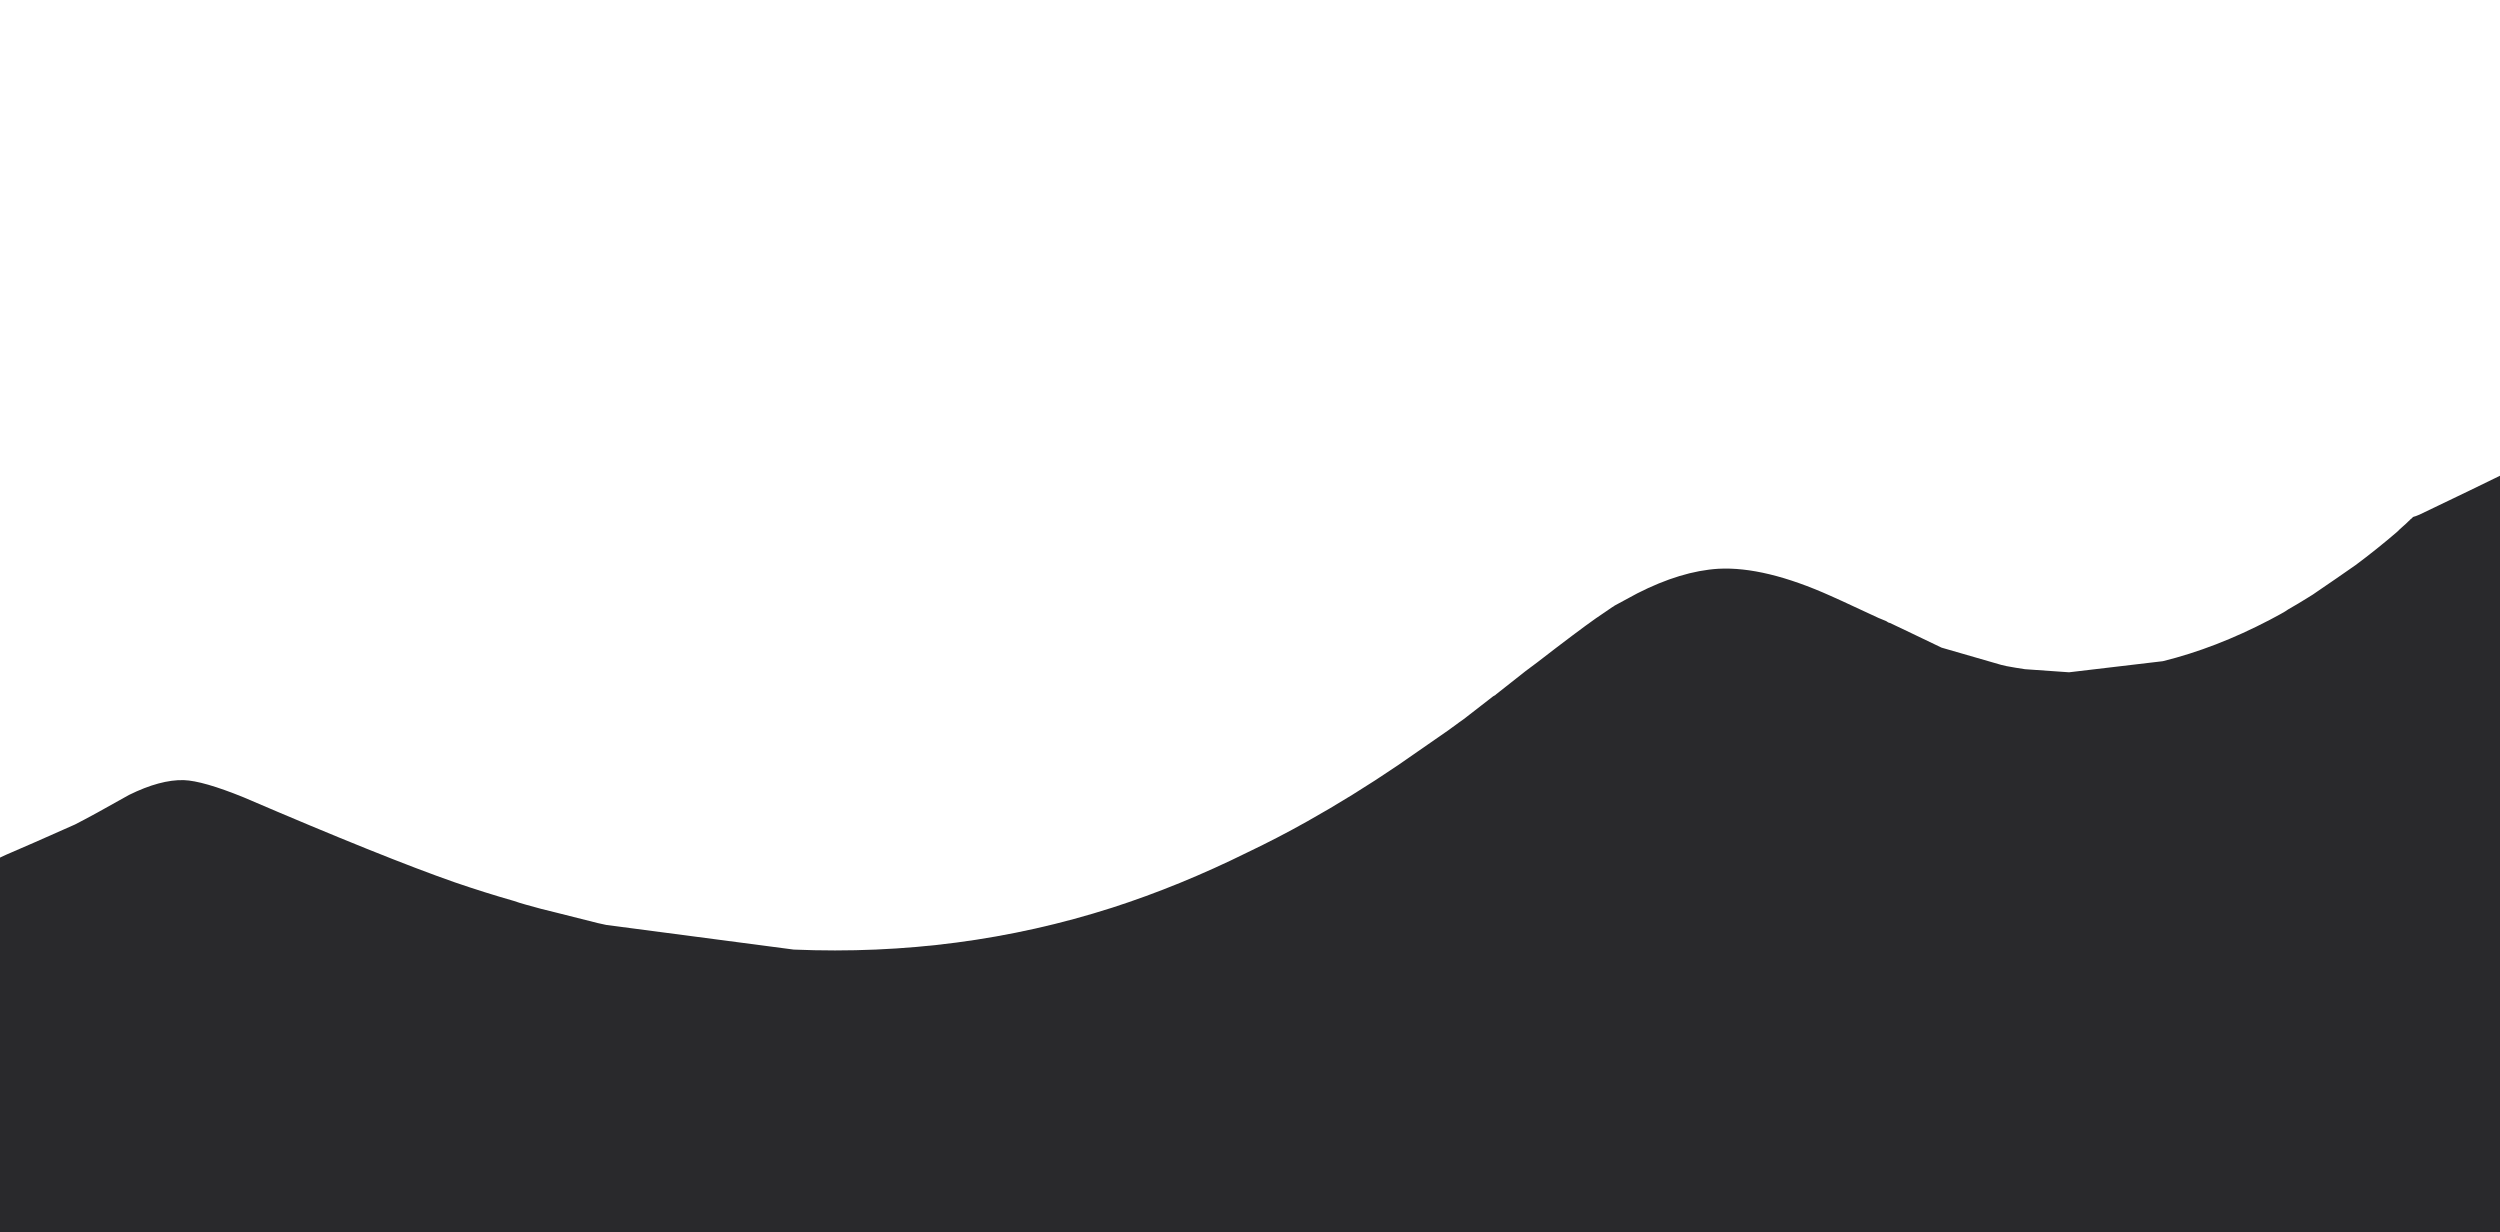 
<svg xmlns="http://www.w3.org/2000/svg" version="1.1" xmlns:xlink="http://www.w3.org/1999/xlink" preserveAspectRatio="none" x="0px" y="0px" width="1280px" height="631px" viewBox="50 10 400 100">
<defs>
<g id="Layer0_0_FILL">
<path fill="#29292C" stroke="none" d="
M 649.9 -3
Q 649.707 -2.801 649.5 -2.65 646.2 -0.225 642.9 2.15
L 635.35 6.7
Q 634.895 6.972 634.45 7.2 631.237 8.738 628 10.25 627.814 10.337 627.6 10.4 626.95 10.688 626.3 10.95 626.174 11 626.05 11.05 625.425 11.287 624.8 11.5 624.575 11.596 624.35 11.65
L 624.35 11.65
Q 622.976 12.18 621.5 12.65 618.348 13.663 614.85 14.5
L 612.6 15
Q 606.839 16.325 600.2 17.15
L 600.2 17.15
Q 599.752 17.244 599.3 17.3 595.65 17.7 571.35 19.55 560.154 20.381 546.1 22.1
L 546.15 22.05
Q 526.406 24.483 501 28.6 496.244 30.987 494.95 31.6 492.653 32.679 490.4 33.7 488.292 34.66 486.2 35.55
L 486.2 35.55
Q 485.763 35.768 485.3 35.95 472.688 40.862 460.05 45.75 458.055 46.401 456.1 47 455.692 47.125 455.25 47.25 454.825 47.388 454.35 47.5 453.924 47.649 453.45 47.75 445.312 49.775 437.15 51.75 436.607 51.876 436.05 51.95 436.05 51.987 436 52 435.833 52.089 435.65 52.15 435.5 52.244 435.35 52.3 434.935 52.514 434.5 52.7 434.251 52.822 433.95 52.95 433.758 53.046 433.55 53.15 430.264 54.58 426.9 55.85 423.837 56.938 420.75 58 420.078 58.248 419.4 58.45 417.75 58.975 416.1 59.45 415.639 59.617 415.15 59.75 414.989 59.797 414.8 59.85 413.974 60.08 413.15 60.3 404.514 62.591 396.05 63.65
L 381.05 64.55 374 64.3
Q 372.542 64.192 371.05 64.05 370.652 64.01 370.2 63.95
L 360.65 62.55
Q 357.706 61.842 355.1 61.2
L 352.4 60.55
Q 352.251 60.538 352.1 60.5
L 351.8 60.4
Q 351.336 60.311 350.85 60.2
L 350.85 60.2
Q 350.725 60.171 350.6 60.15 347.205 59.343 344.65 58.75 343.713 58.536 342.9 58.35 332.35 55.95 324.95 56.15 318.968 56.335 311.95 58.15
L 308.3 59.15
Q 308.249 59.203 308.15 59.2 308.093 59.251 308 59.25
L 306.85 59.65
Q 306.303 59.83 305.55 60.1 305.488 60.122 305.4 60.15 302.337 61.244 295.95 63.75 295.057 64.098 294.1 64.45 291.895 65.338 289.35 66.35
L 289.25 66.4
Q 289.084 66.457 288.9 66.5
L 284.2 68.35
Q 283.848 68.47 283.5 68.6
L 283.5 68.6
Q 282.65 68.929 281.75 69.25
L 273.65 72.1
Q 266.403 74.59 259.15 76.65 254.415 77.999 249.65 79.15 238.761 81.884 227.95 83.65 203.564 87.613 177 87.05
L 147 85.05
Q 146.33 84.978 145.65 84.9
L 139 84.05
Q 136.564 83.76 134.1 83.4 133.157 83.269 132.2 83.1 127.534 82.424 122.8 81.6 111.5 79.6 89 74.7 82.45 73.35 79.4 73.3 75.65 73.25 70.65 74.5 64.9 76.15 62 76.9 54.7 78.55 51 79.35 44.45 80.85 40.3 82.6 36.4 84.3 32 87.25 29.456 88.962 25 92.35 26.205 93.027 27.55 93.6
L 27.2 93.7
Q 23.412 95.018 19.65 96.5 11.739 102.432 5.3 106.45 3.297 112.865 2.35 117.05 1.726 119.904 1.25 122.95
L 2.85 122.95
Q 2.372 124.435 2.25 124.9 1.45 128.2 1.15 134.3 0.15 152.15 -0.05 160.95 -0.133 164.198 -0.15 167
L -0.55 167
Q -1.9 175.9 -1.85 186.45 -1.8 192.05 -1.35 199.15 -0.95 205.05 -0.25 211.95 0.6 220.45 2.35 237.4 3.15 246.85 4.05 266.25 4.4 273.75 4.75 279.85 1.05 282.1 -0.1 285.95 -1.1 289.25 -0.05 293.95 1.3 294.65 2.75 295.85 4.4 297.2 7.55 300.1 11.55 303.25 17.6 304.6 22.05 305.65 28.8 305.85 49.3 306.55 69.55 302.55 73.9 301.7 78.2 300.65
L 78.25 300.65
Q 78.7 300.5 79.2 300.4 79.675 300.275 80.15 300.15 92.95 296.8 105.1 291.55 105.9 291.2 106.7 290.85 107.6 290.45 108.5 290.05 108.55 290.05 108.6 290 109.95 289.4 111.5 288.65 119.5 284.85 131.7 278.15 136.7 275.4 140.85 273.15 149.95 268.2 154.7 265.95 167.8 259.7 179.1 256.7 192.65 253.15 204.8 253.95 211.5 254.45 221.45 256.7 237.15 260.35 238 260.5 241.2 261.1 244.4 261.6 254.25 262.95 263.8 262.75 272.55 262.55 281.1 261 293.05 258.8 311.35 252 311.9 251.8 312.45 251.6 312.95 251.4 313.45 251.25
L 320.75 248.55
Q 321.65 248.2 322.55 247.9 331.125 244.875 339.7 241.85 340.5 241.6 341.15 241.4 341.35 241.35 341.55 241.3 348.15 239.35 354.9 237.95 356 237.75 357.1 237.55 357.2 237.5 357.25 237.5 363.05 236.4 368.9 235.75 381.65 234.25 394.8 234.8 400.15 235.05 428 238.05 435.1 238.85 441.3 239.2 447.825 239.325 454.35 239.45 457.95 239.35 461.15 239.05 466.9 238.5 473.95 237.15 478.25 236.3 486.6 234.35
L 527.2 225
Q 539.3 222.2 549.1 220.35 550.1 219.85 551.25 219.4 553.35 218.5 557.2 216.95 558.175 216.525 559.15 216.1 562.4 214.7 567.25 212.2 569.2 211.15 571.45 210 571.65 209.85 571.85 209.75 580.55 205.1 584.5 203.25 590 200.7 595.1 199.15 598.85 198 602.4 197.45 614.3 193.1 632 194 636.9 194.25 648.15 195.4 658.55 196.4 664.25 196.6 667.9 196.75 670.5 196.85 677.05 197.05 677.25 197.05 683.1 197.55 687.5 199.15 688.6 199.55 689.65 200.05 692.65 201.45 698.35 205.1 703.5 208.1 707.45 208.2 707.65 208.2 707.9 208.2 706.6 203.1 705.95 200.4 705.8 199.8 705.65 199.15 704.13 192.482 703.5 184.55 705.557 180.993 705.65 175.05 705.75 168.55 704 162.3 703.2 159.6 702.8 158.25 702.1 155.85 701.85 154.15 701.4 151.05 701.9 146.7 702.7 141.75 703 139.25 703.45 136 703.8 129.7 704.019 125.672 704.25 122.95
L 705 122.95
Q 705.067 118.922 705.2 114.6 705.427 113.009 705.45 112.8 705.552 111.087 705.45 109.55 705.881 100.578 706.7 90.45 707.55 79.95 709.85 57.2
L 712.95 27.4
Q 713.102 25.973 713.2 24.7 715.526 22.058 715.75 18.55 716.3 10.9 707.3 3.45 692.7 -8.55 669.2 -11.8 665.258 -12.351 660.75 -12.7 659.141 -11.043 657.55 -9.55 654.789 -6.97 652 -4.65 651.871 -4.543 651.75 -4.45 651.062 -3.875 650.35 -3.35 650.153 -3.154 649.9 -3 Z"/>
</g>
</defs>

<g transform="matrix( 1, 0, 0, 1, 0,0) ">
<use xlink:href="#Layer0_0_FILL"/>
</g>
</svg>
